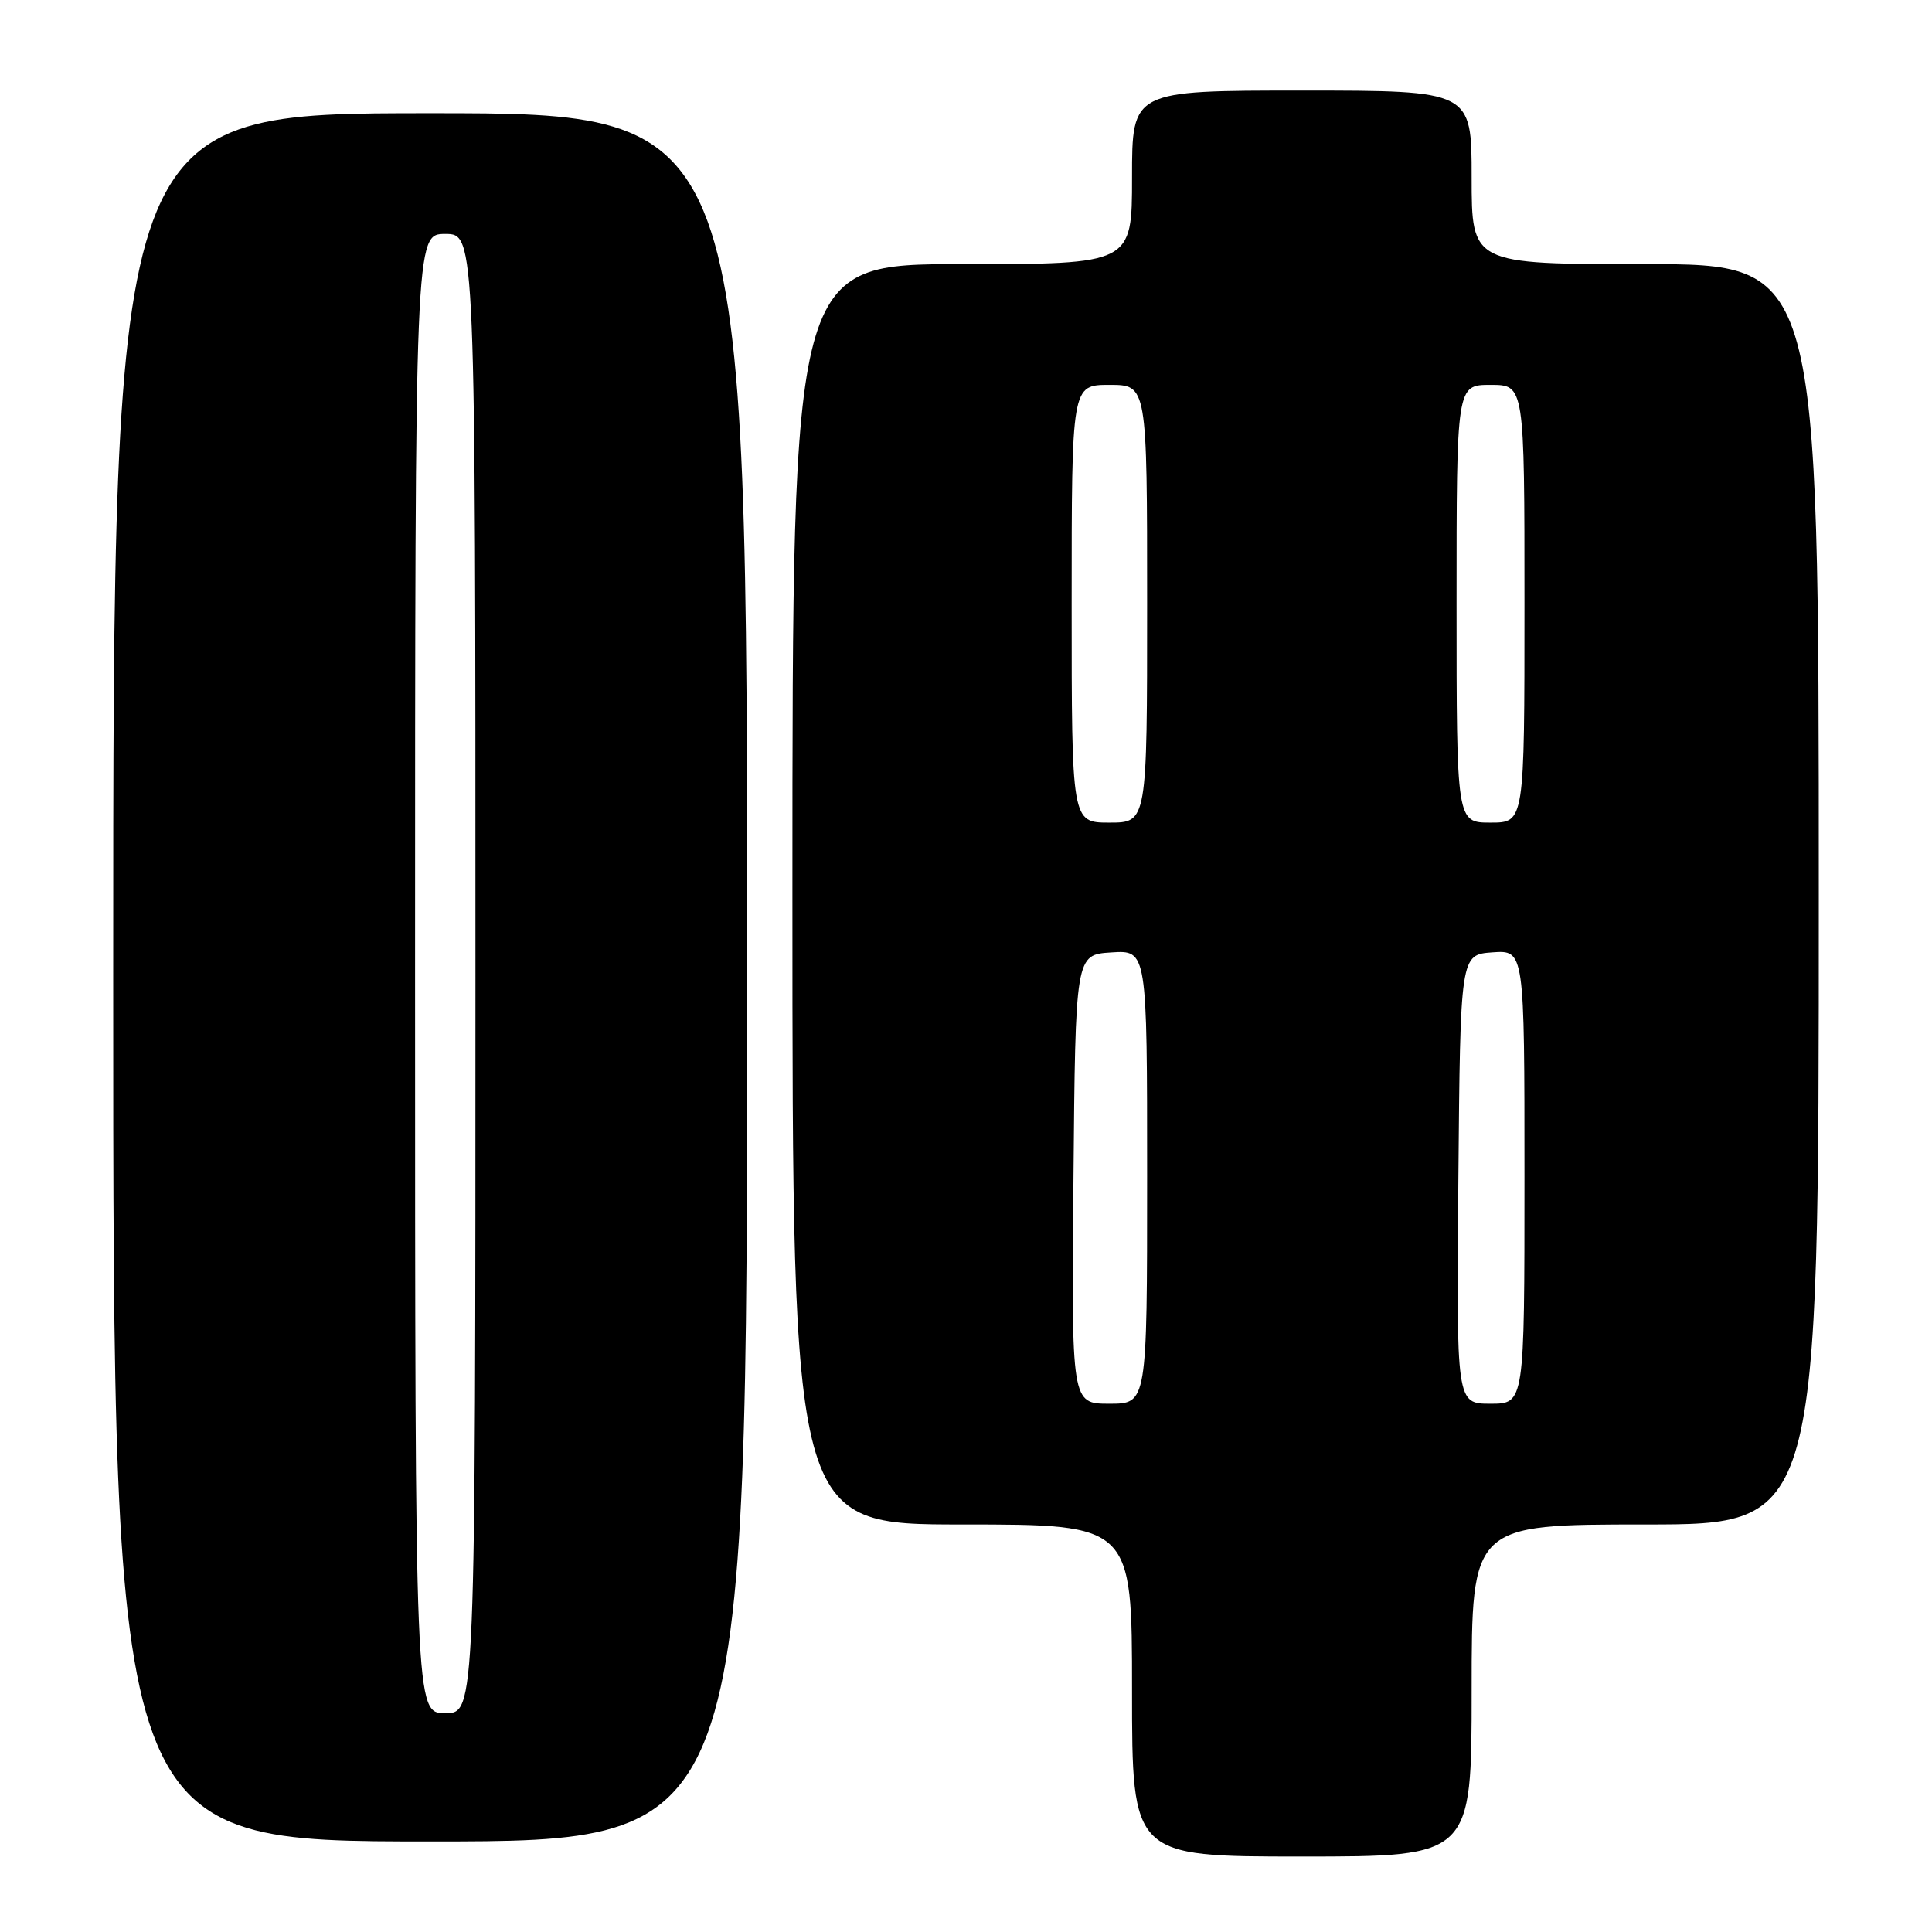 <?xml version="1.0" encoding="UTF-8" standalone="no"?>
<!DOCTYPE svg PUBLIC "-//W3C//DTD SVG 1.1//EN" "http://www.w3.org/Graphics/SVG/1.1/DTD/svg11.dtd" >
<svg xmlns="http://www.w3.org/2000/svg" xmlns:xlink="http://www.w3.org/1999/xlink" version="1.1" viewBox="0 0 256 256">
 <g >
 <path fill="currentColor"
d=" M 195.00 224.00 C 195.00 202.00 195.00 202.00 218.00 202.00 C 241.00 202.00 241.00 202.00 241.00 118.50 C 241.00 35.00 241.00 35.00 218.00 35.00 C 195.00 35.00 195.00 35.00 195.00 23.50 C 195.00 12.00 195.00 12.00 172.50 12.00 C 150.00 12.00 150.00 12.00 150.00 23.50 C 150.00 35.00 150.00 35.00 127.50 35.00 C 105.00 35.00 105.00 35.00 105.00 118.50 C 105.00 202.00 105.00 202.00 127.50 202.00 C 150.00 202.00 150.00 202.00 150.00 224.00 C 150.00 246.00 150.00 246.00 172.50 246.00 C 195.00 246.00 195.00 246.00 195.00 224.00 Z  M 99.00 129.50 C 99.00 15.00 99.00 15.00 57.00 15.00 C 15.00 15.00 15.00 15.00 15.00 129.50 C 15.00 244.00 15.00 244.00 57.00 244.00 C 99.00 244.00 99.00 244.00 99.00 129.50 Z  M 142.24 156.25 C 142.50 126.50 142.50 126.50 147.25 126.20 C 152.00 125.89 152.00 125.89 152.00 155.95 C 152.00 186.00 152.00 186.00 146.99 186.00 C 141.97 186.00 141.97 186.00 142.24 156.25 Z  M 193.24 156.25 C 193.50 126.50 193.50 126.50 197.75 126.19 C 202.00 125.89 202.00 125.89 202.00 155.94 C 202.00 186.00 202.00 186.00 197.49 186.00 C 192.97 186.00 192.97 186.00 193.24 156.25 Z  M 142.00 80.00 C 142.00 51.00 142.00 51.00 147.00 51.00 C 152.00 51.00 152.00 51.00 152.00 80.00 C 152.00 109.00 152.00 109.00 147.00 109.00 C 142.00 109.00 142.00 109.00 142.00 80.00 Z  M 193.00 80.00 C 193.00 51.00 193.00 51.00 197.50 51.00 C 202.00 51.00 202.00 51.00 202.00 80.00 C 202.00 109.00 202.00 109.00 197.50 109.00 C 193.00 109.00 193.00 109.00 193.00 80.00 Z  M 55.00 129.00 C 55.00 31.00 55.00 31.00 59.00 31.00 C 63.00 31.00 63.00 31.00 63.00 129.00 C 63.00 227.00 63.00 227.00 59.00 227.00 C 55.00 227.00 55.00 227.00 55.00 129.00 Z "/>
</g>
</svg>